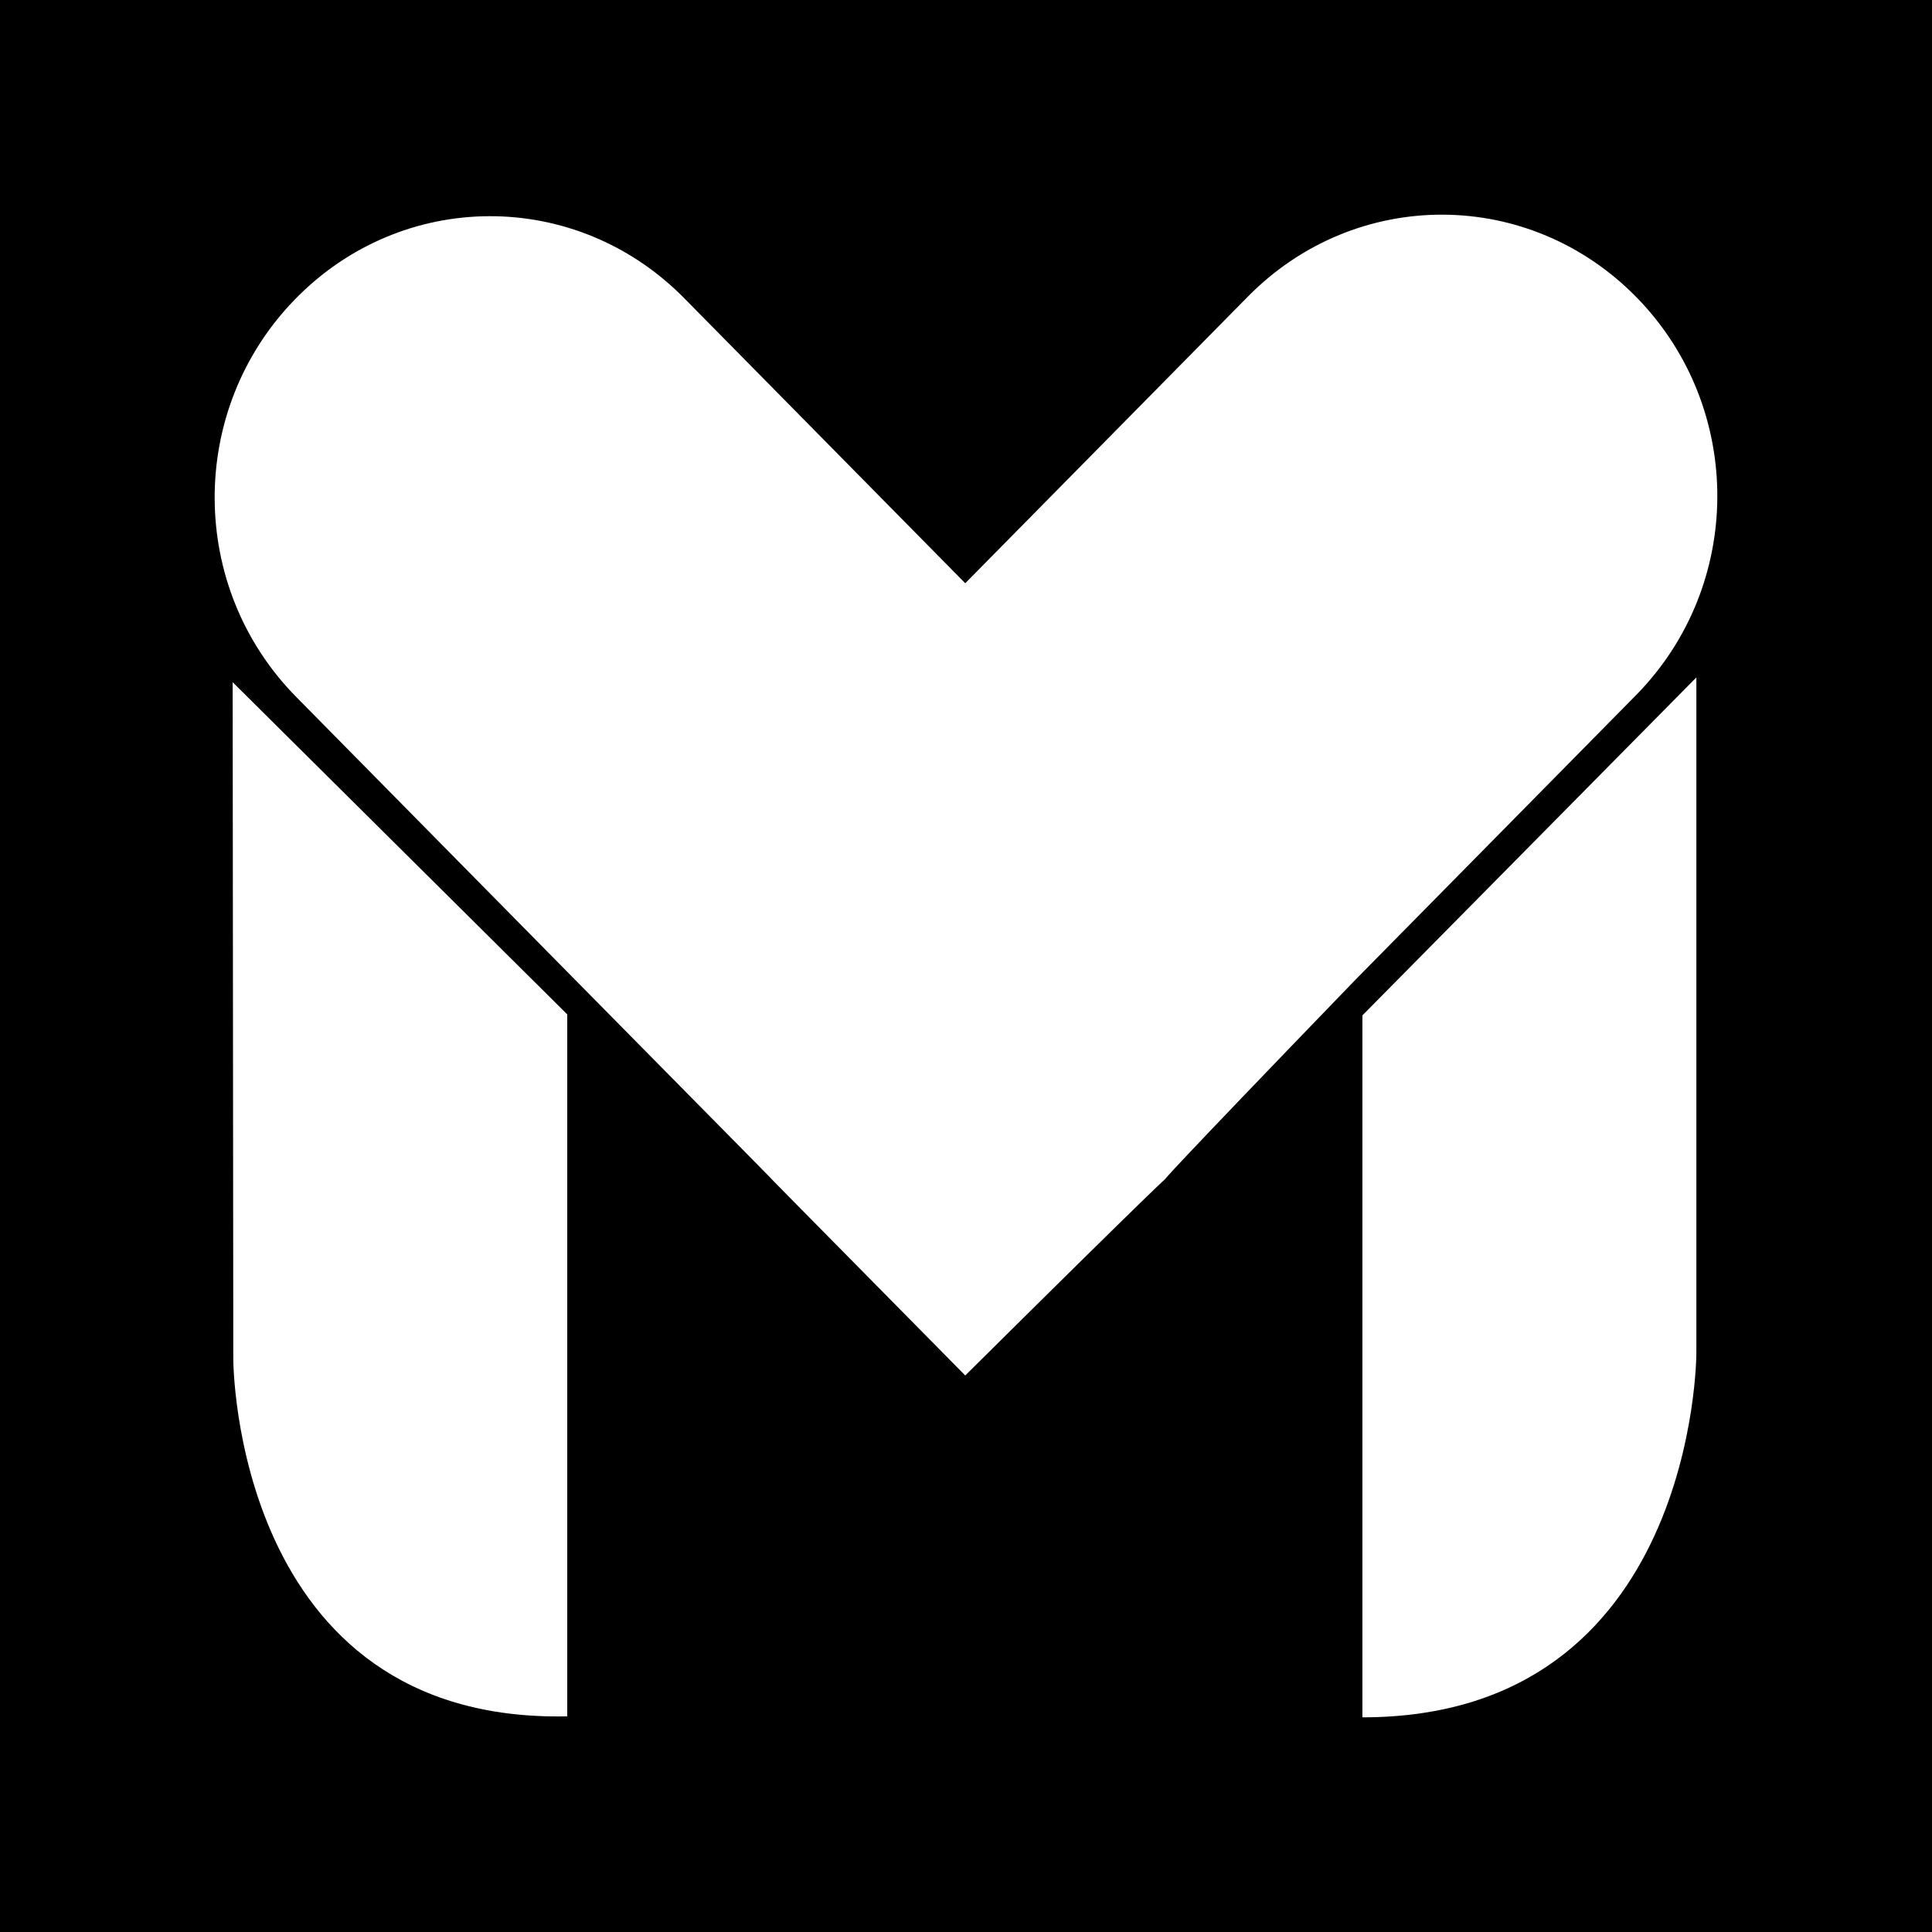 <?xml version="1.0" encoding="UTF-8" standalone="no"?>
<!-- Created with Inkscape (http://www.inkscape.org/) -->

<svg
   width="90mm"
   height="90mm"
   viewBox="0 0 90 90"
   version="1.1"
   id="svg448"
   xml:space="preserve"
   inkscape:version="1.2.2 (b0a8486541, 2022-12-01)"
   sodipodi:docname="main.svg"
   xmlns:inkscape="http://www.inkscape.org/namespaces/inkscape"
   xmlns:sodipodi="http://sodipodi.sourceforge.net/DTD/sodipodi-0.dtd"
   xmlns="http://www.w3.org/2000/svg"
   xmlns:svg="http://www.w3.org/2000/svg"
   xmlns:rdf="http://www.w3.org/1999/02/22-rdf-syntax-ns#"
   xmlns:cc="http://creativecommons.org/ns#"
   xmlns:dc="http://purl.org/dc/elements/1.1/"><rect x="0" y="0" width="90" height="90" fill="#808080" stroke="none"/><title
     id="title1505">Mayank</title><sodipodi:namedview
     id="namedview450"
     pagecolor="#ffffff"
     bordercolor="#000000"
     borderopacity="0.25"
     inkscape:showpageshadow="2"
     inkscape:pageopacity="0.0"
     inkscape:pagecheckerboard="0"
     inkscape:deskcolor="#d1d1d1"
     inkscape:document-units="mm"
     showgrid="true"
     inkscape:zoom="2.3786088"
     inkscape:cx="104.89325"
     inkscape:cy="124.02208"
     inkscape:window-width="2560"
     inkscape:window-height="1406"
     inkscape:window-x="0"
     inkscape:window-y="0"
     inkscape:window-maximized="1"
     inkscape:current-layer="layer1"><inkscape:grid
       type="xygrid"
       id="grid625"
       originx="-5"
       originy="-5" /></sodipodi:namedview><defs
     id="defs445" /><g
     inkscape:label="Layer 1"
     inkscape:groupmode="layer"
     id="layer1"
     style="display:inline"
     transform="matrix(0.639,0,0,0.761,29.189,24.384)"><rect
       style="fill:#000000;stroke:#000000;stroke-width:0"
       id="rect1205"
       width="140.943"
       height="118.333"
       x="-45.71"
       y="-32.06"
       ry="1.8935701e-06" /></g><g
     inkscape:groupmode="layer"
     id="layer2"
     inkscape:label="Layer 2"
     style="display:inline"
     transform="translate(-5,-5)"><path
       id="rect1182"
       style="display:inline;fill:#ffffff;fill-opacity:1;stroke:#000000;stroke-width:0;stroke-dasharray:none"
       d="m 72.211,15 c -3.277,-0.012 -6.559,1.259 -9.078,3.815 L 49.965,32.169 36.867,18.885 C 31.828,13.775 23.741,13.803 18.736,18.95 c -5.005,5.146 -4.978,13.404 0.062,18.515 l 12.973,13.157 c 18.391,18.631 0.002,0.021 18.194,18.453 18.586,-18.432 0.197,0.178 18.194,-18.453 l 13.043,-13.228 c 5.039,-5.111 5.067,-13.369 0.062,-18.515 -2.503,-2.573 -5.776,-3.867 -9.053,-3.879 z"
       sodipodi:nodetypes="sccsscccccss"
       inkscape:export-filename="main.svg"
       inkscape:export-xdpi="96"
       inkscape:export-ydpi="96" /><path
       style="fill:#ffffff;fill-opacity:1;stroke:#000000;stroke-width:0;stroke-dasharray:none"
       d="m 68.466,85 c 15.557,0 15.557,-16.955 15.557,-16.955 V 36.557 l -15.557,15.744 z"
       id="path1247" /><path
       style="fill:#ffffff;fill-opacity:1;stroke:#000000;stroke-width:0;stroke-dasharray:none"
       d="m 31.425,84.954 c -15.557,0.327 -15.557,-16.629 -15.557,-16.629 l -0.03,-31.546 15.587,15.475 z"
       id="path1249"
       inkscape:transform-center-x="0.7952138"
       inkscape:transform-center-y="-0.078570707"
       sodipodi:nodetypes="ccccc"
       inkscape:export-filename="path1249.svg"
       inkscape:export-xdpi="96"
       inkscape:export-ydpi="96" /></g></svg>
